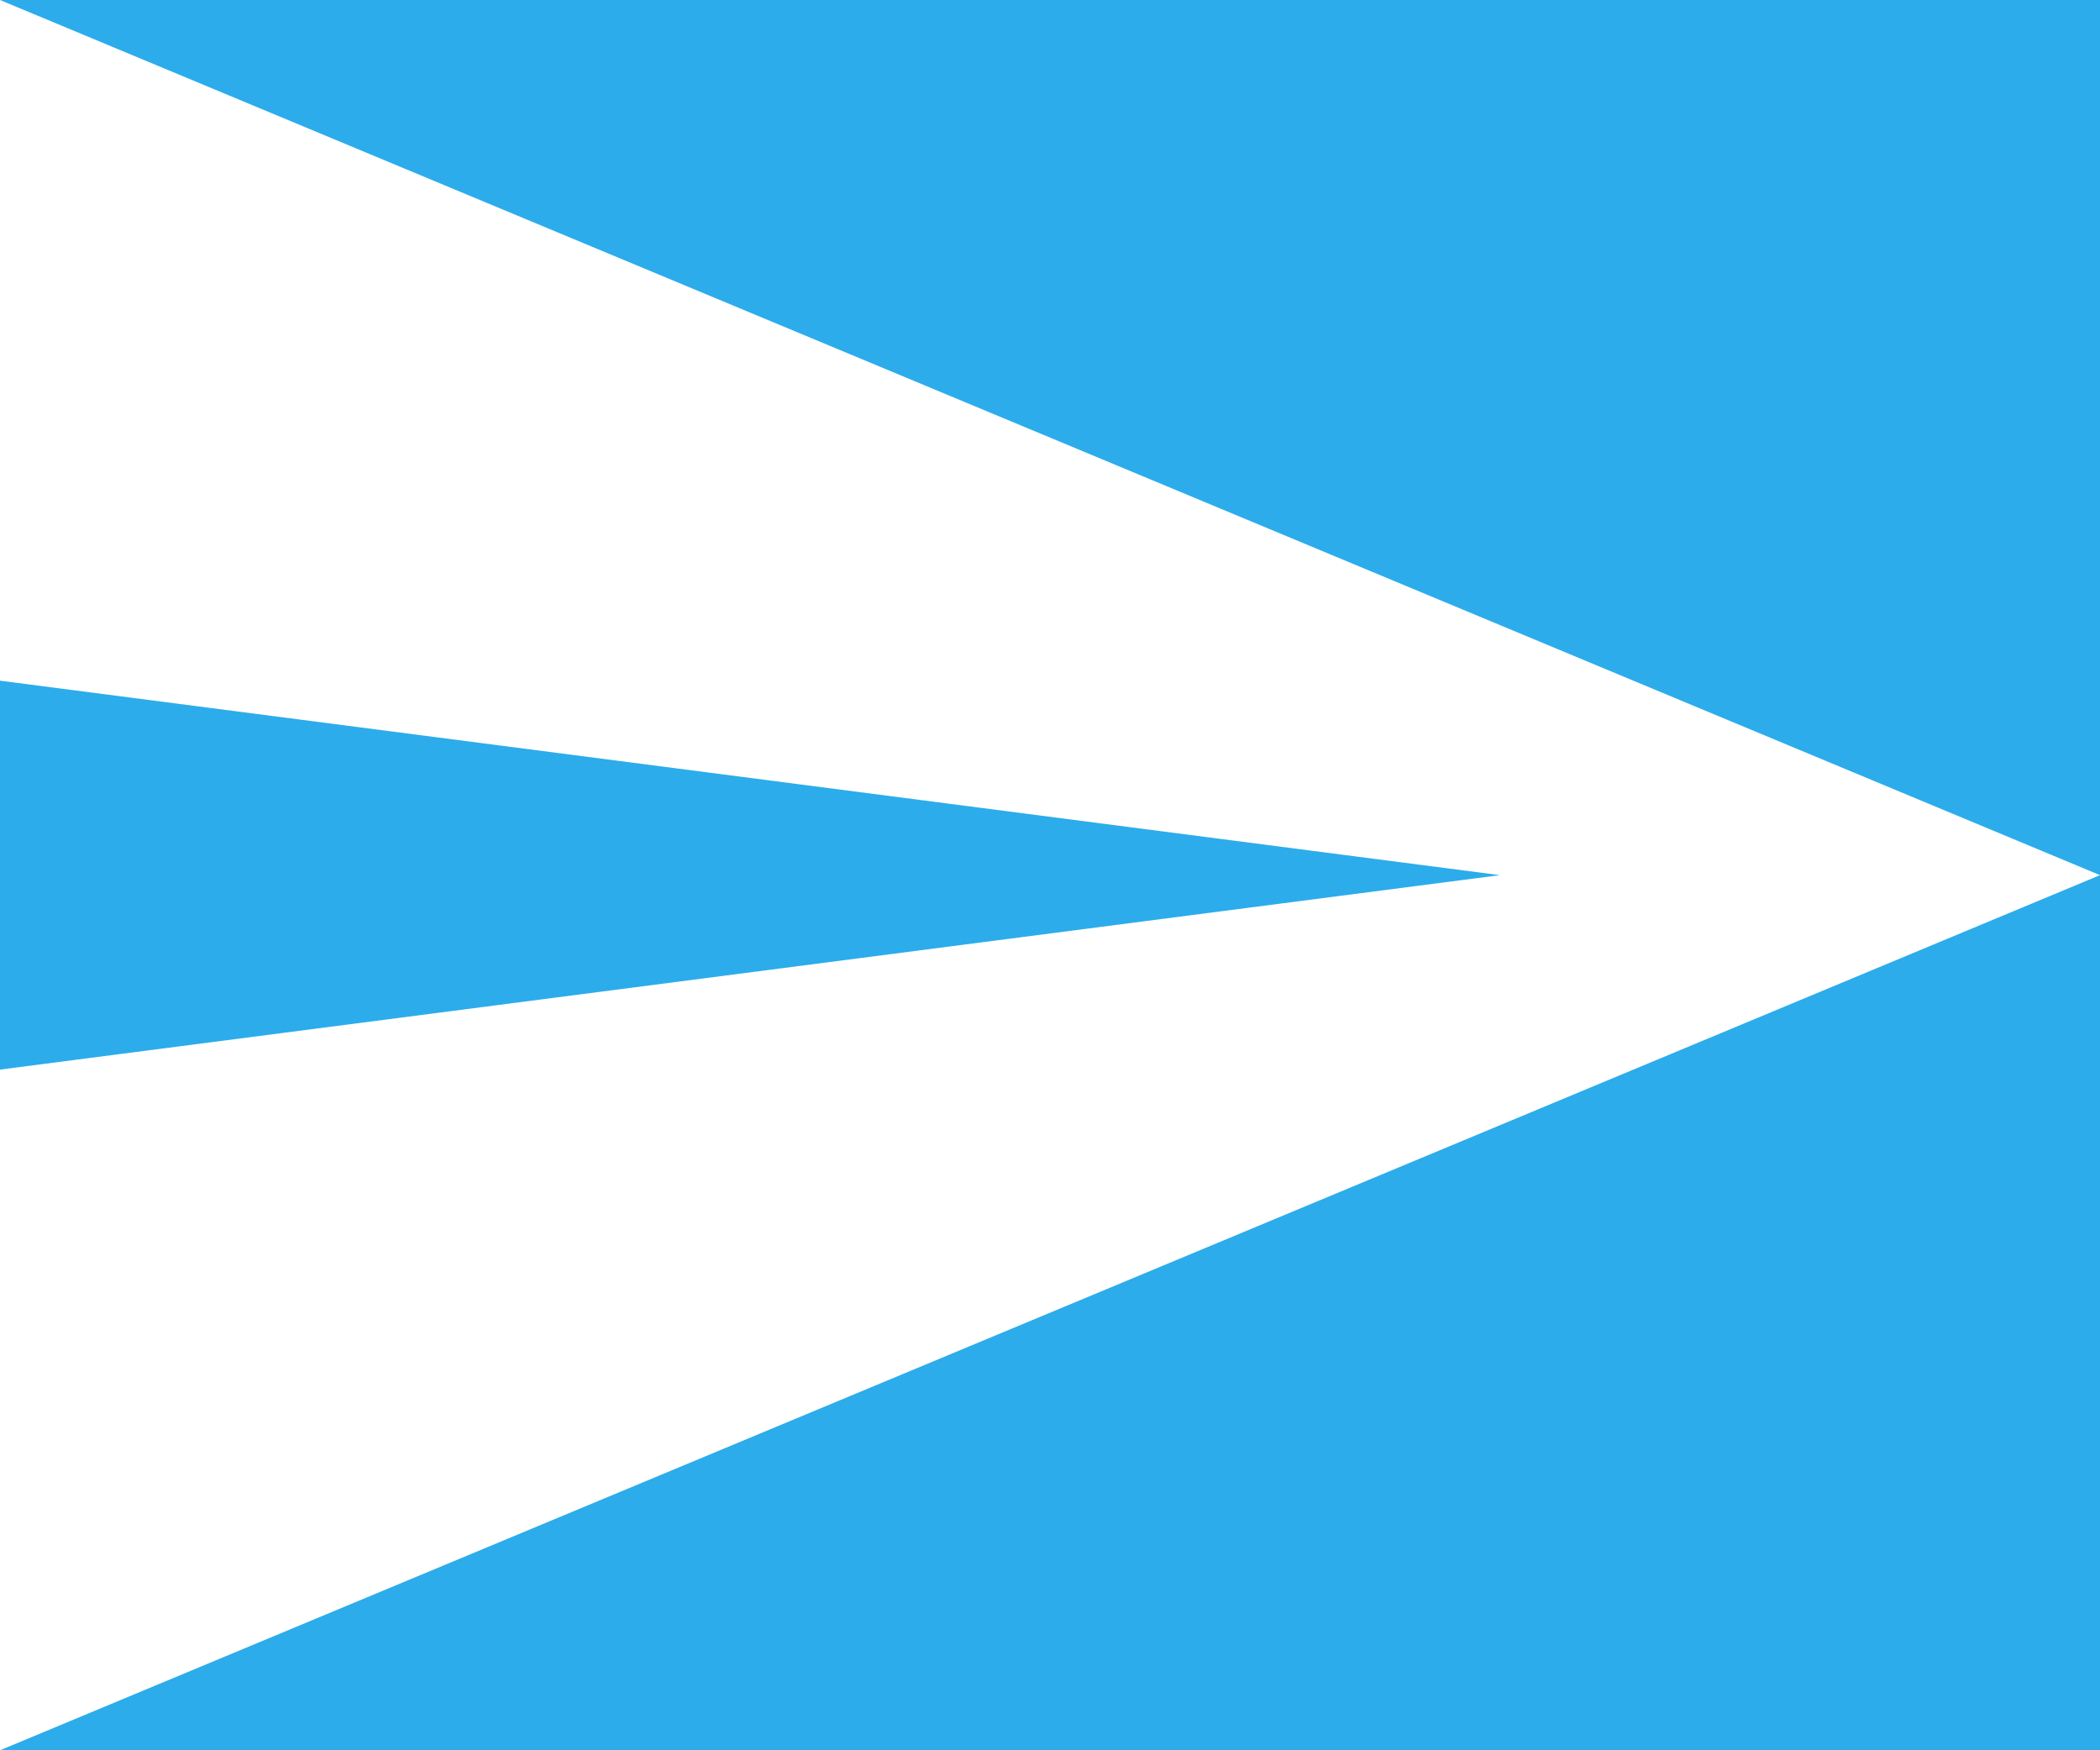 <?xml version="1.0" encoding="UTF-8"?>
<svg width="12px" height="10px" viewBox="0 0 12 10" version="1.1" xmlns="http://www.w3.org/2000/svg" xmlns:xlink="http://www.w3.org/1999/xlink">
    <rect x="0" y="0" width="12" height="10" fill="#333333" stroke="none"/>
    <!-- Generator: sketchtool 52.2 (67145) - http://www.bohemiancoding.com/sketch -->
    <title>D9117037-BBE3-4C9B-ACC9-F724AF994101</title>
    <desc>Created with sketchtool.</desc>
    <g id="Page-1" stroke="none" stroke-width="1" fill="none" fill-rule="evenodd">
        <g id="Главная2" transform="translate(-1405, -3072)">
            <g id="Футер" transform="translate(-1, 2725)">
                <g id="E-mail" transform="translate(1162, 273)">
                    <g id="Кнопка" transform="translate(229, 66)">
                        <path d="M0,0 L29.5,0 C36.404,-1.26816328e-15 42,5.596 42,12.5 L42,12.5 C42,19.404 36.404,25 29.5,25 L0,25 L0,0 Z" id="Rectangle" fill="#2CACEB"></path>
                        <g id="send-button" transform="translate(15, 8)" fill="#FFFFFF">
                            <polygon id="Path" points="0 10 12 5 0 0 0 3.889 8.571 5 0 6.111"></polygon>
                        </g>
                    </g>
                </g>
            </g>
        </g>
    </g>
</svg>